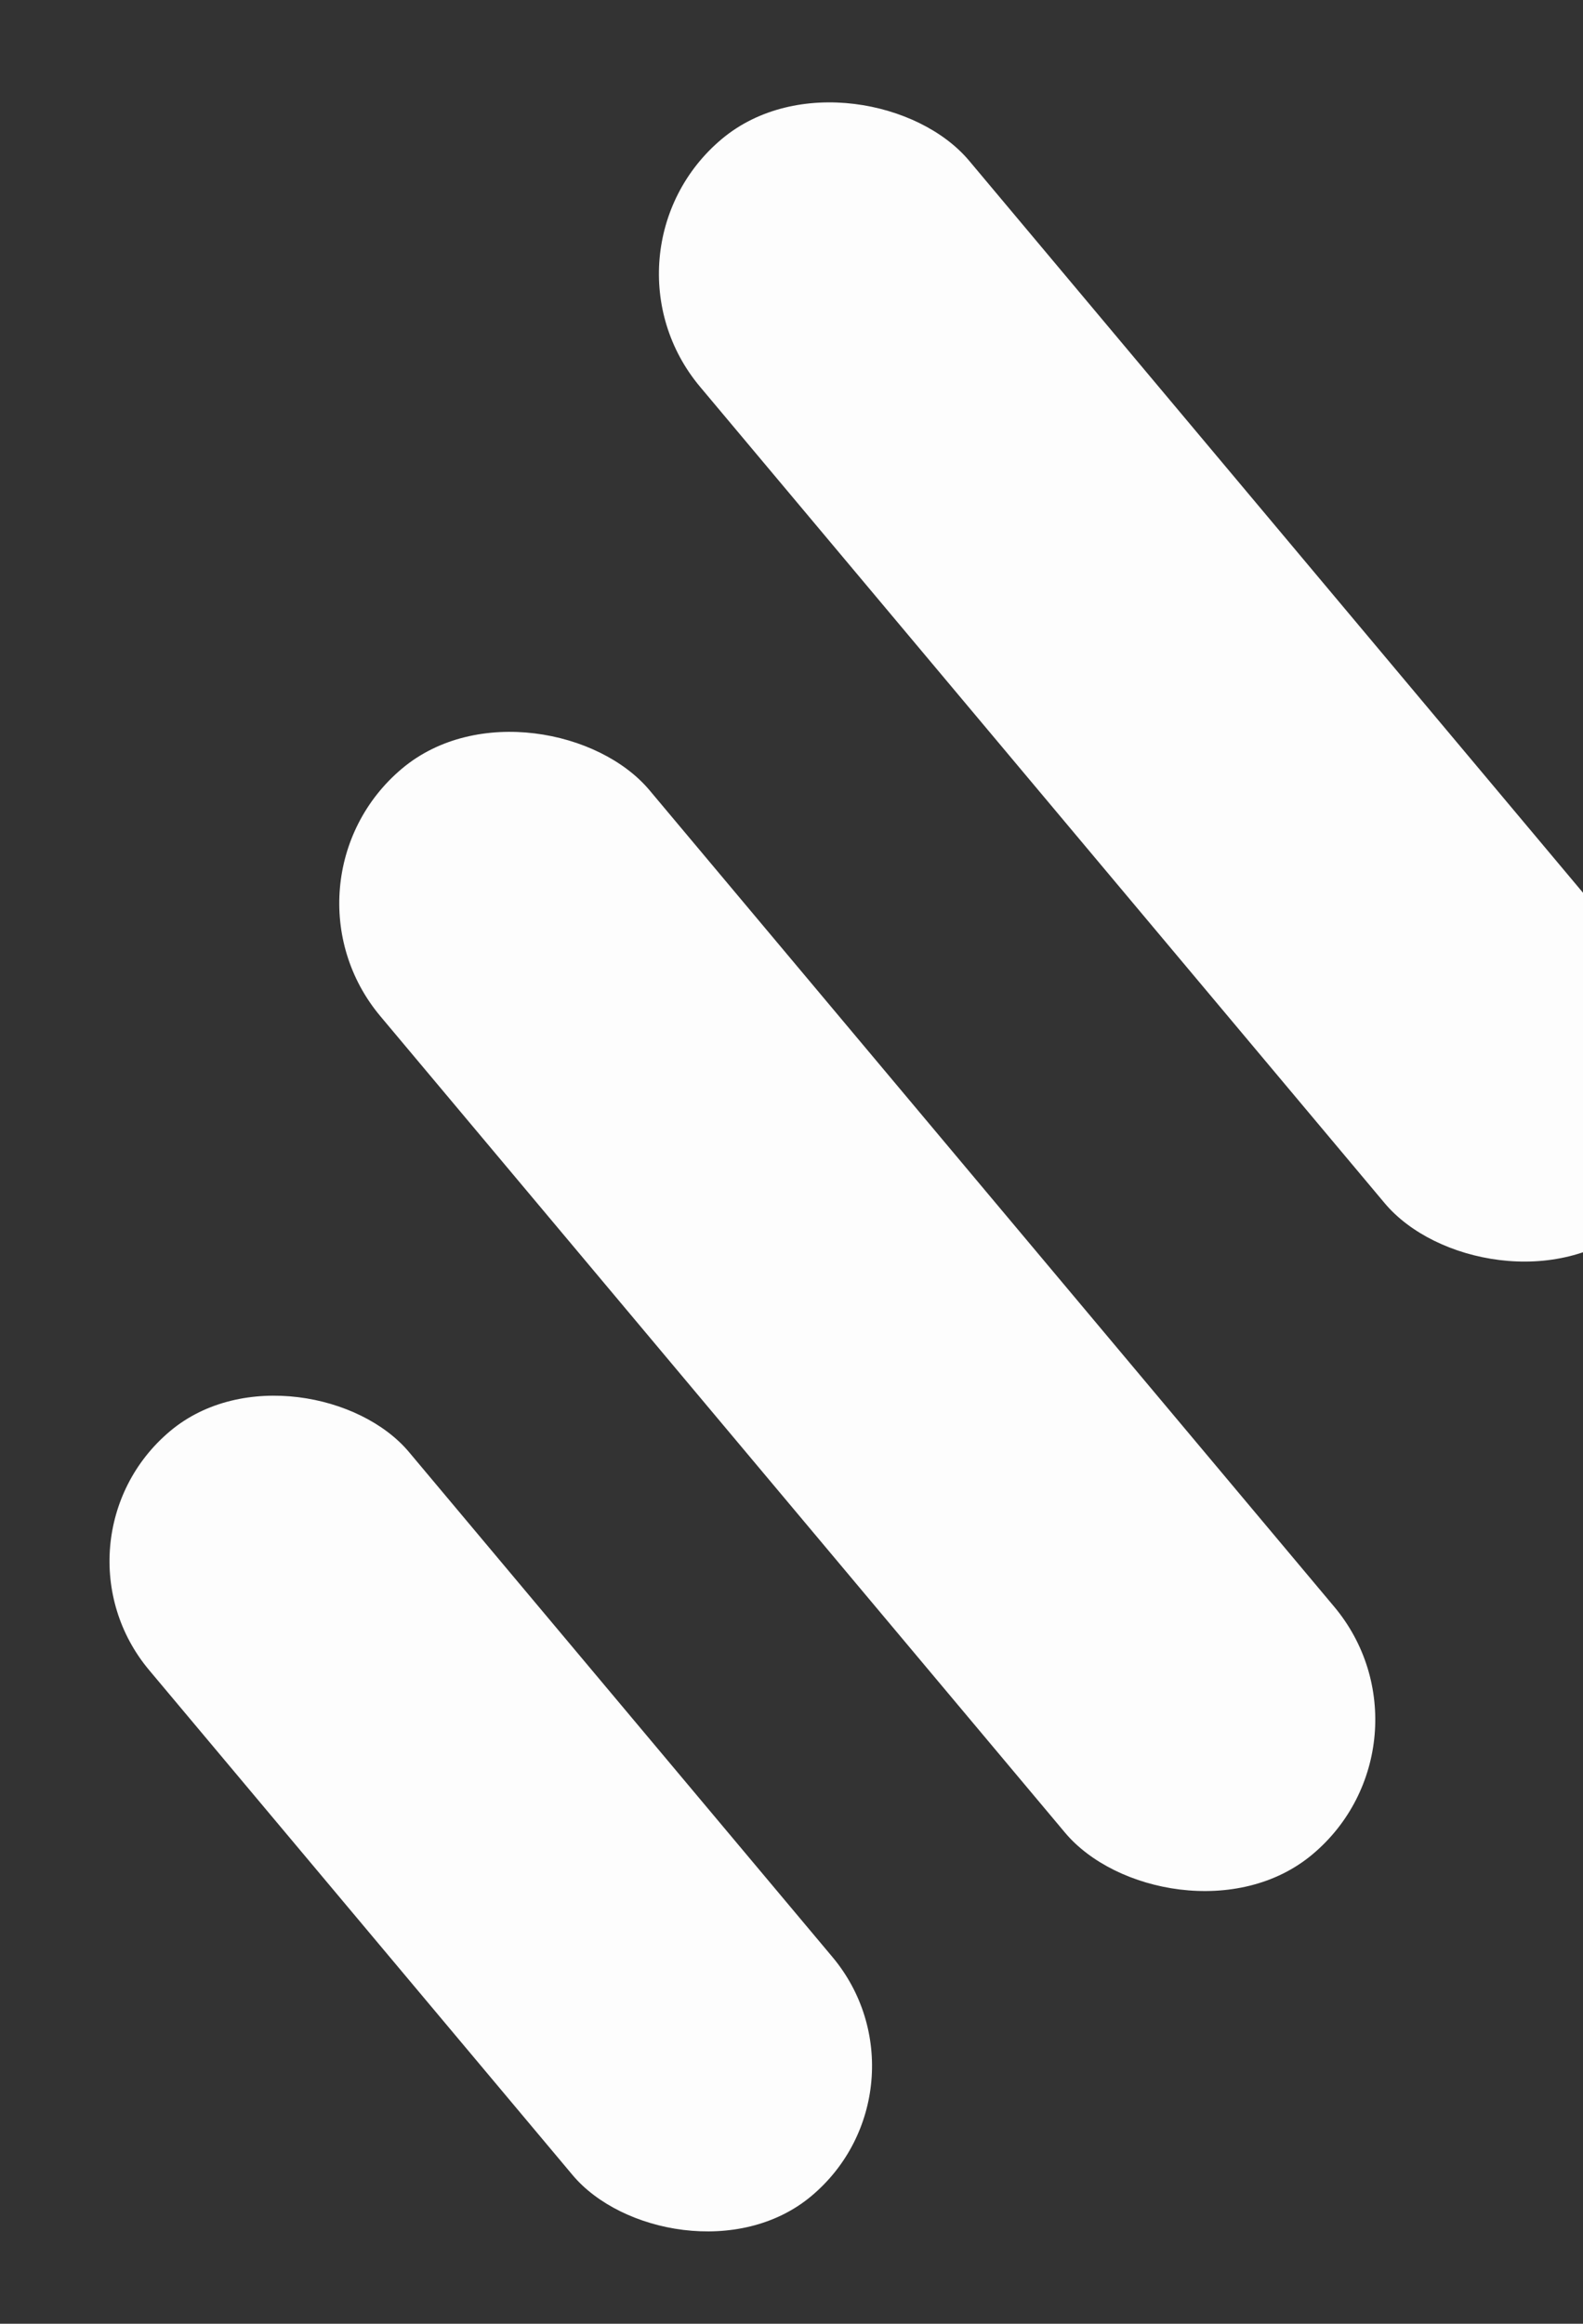 <svg width="364" height="534" viewBox="0 0 364 534" fill="none" xmlns="http://www.w3.org/2000/svg">
<rect x="0" y="0" width="364" height="534" fill="#333333" stroke="none"/>
<rect x="135" y="57.931" width="80.79" height="325.713" rx="40.395" transform="rotate(-40 135 57.931)" fill="#FDFDFD"/>
<rect x="9.24" y="353.94" width="77.983" height="229.442" rx="38.992" transform="rotate(-40 9.24 353.94)" fill="#FDFDFD"/>
<rect x="61.497" y="202.585" width="80.79" height="325.713" rx="40.395" transform="rotate(-40 61.497 202.585)" fill="#FDFDFD"/>
</svg>

